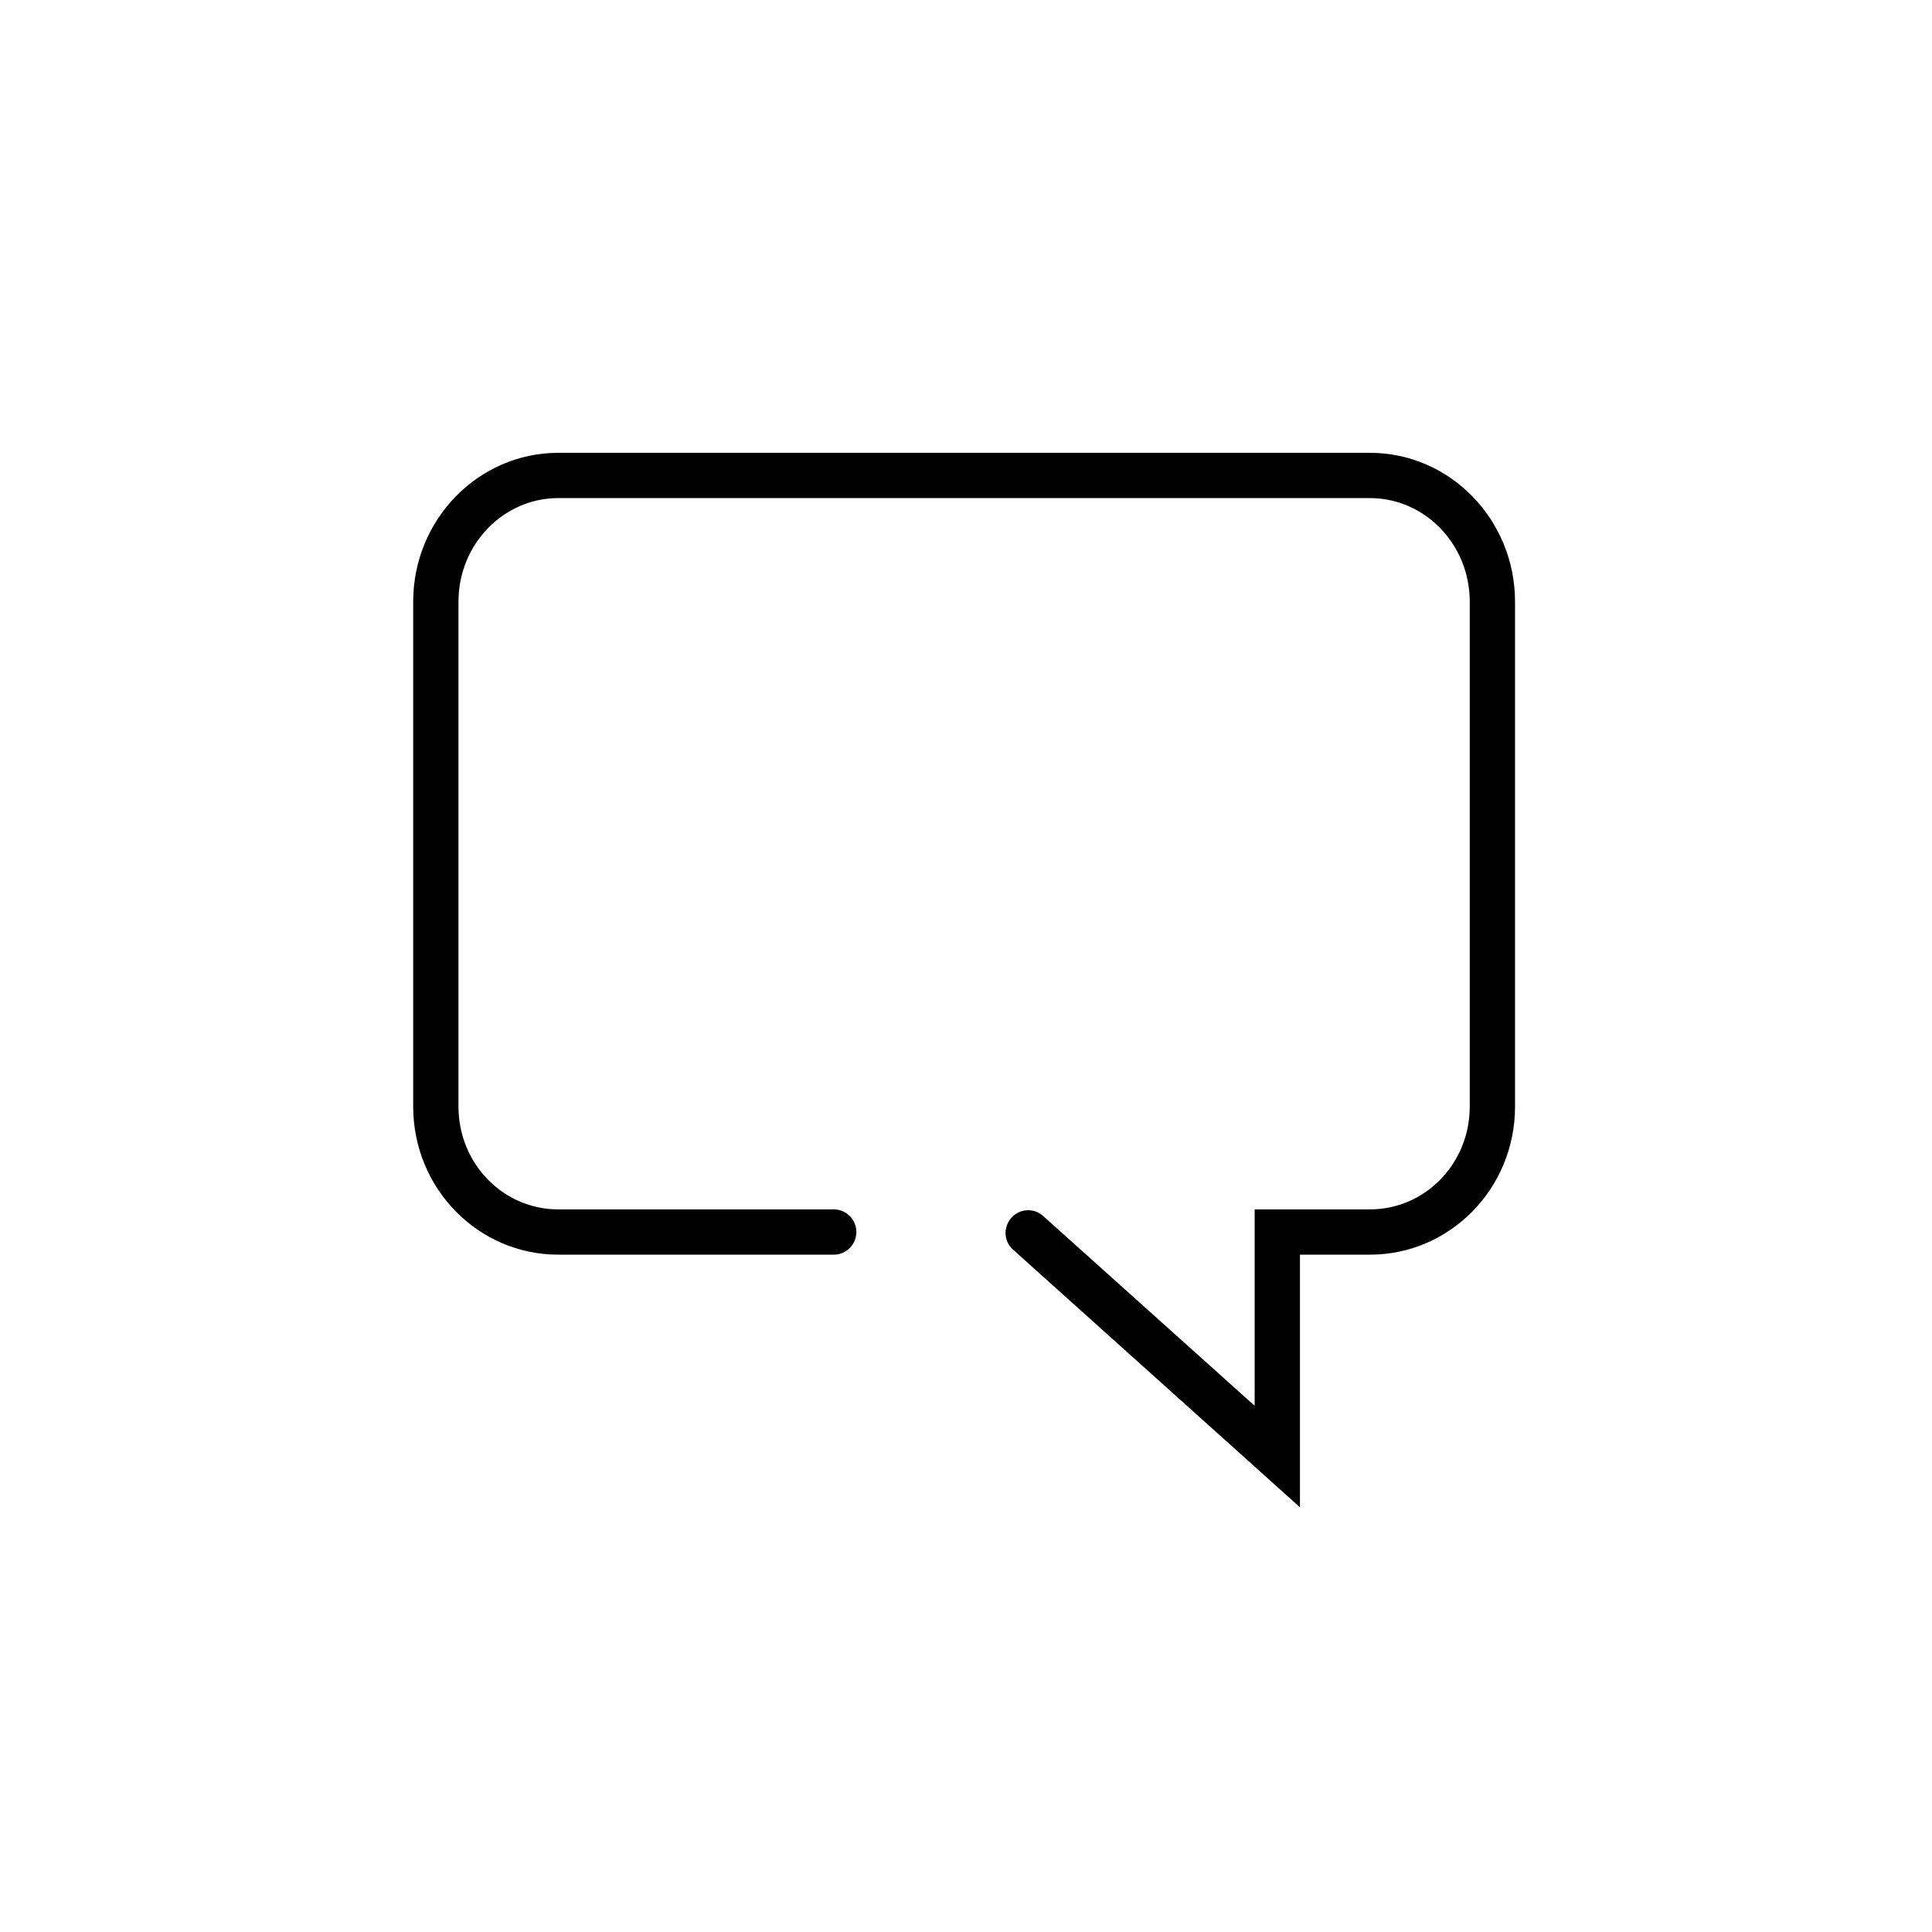 <?xml version="1.0" encoding="utf-8"?>
<!-- Generator: Adobe Illustrator 19.0.1, SVG Export Plug-In . SVG Version: 6.00 Build 0)  -->
<!DOCTYPE svg PUBLIC "-//W3C//DTD SVG 1.1//EN" "http://www.w3.org/Graphics/SVG/1.1/DTD/svg11.dtd">
<svg version="1.1" id="图层_1" xmlns="http://www.w3.org/2000/svg" xmlns:xlink="http://www.w3.org/1999/xlink" x="0px" y="0px"
	 viewBox="0 0 1024 1024" style="enable-background:new 0 0 1024 1024;" xml:space="preserve">
<g id="收藏">
</g>
<path d="M726.1,240H295.9c-42.4,0-76.9,35.4-76.9,78.9v267.6c0,43.5,34.5,78.5,76.9,78.5h146c6.6,0,12-5.4,12-12c0-6.6-5.4-12-12-12
	h-146c-29.2,0-52.9-24.2-52.9-54.5V318.9c0-30.3,23.7-54.9,52.9-54.9h430.2c29.2,0,52.9,24.6,52.9,54.9v267.6
	c0,30.3-23.7,54.5-52.9,54.5H665v104.1L552.9,644.5c-4.9-4.4-12.4-4-16.8,0.9c-4.4,4.9-4.2,12.5,0.8,16.9L689,798.9V665h37.1
	c42.4,0,76.9-35,76.9-78.5V318.9C803,275.4,768.5,240,726.1,240z"/>
</svg>
